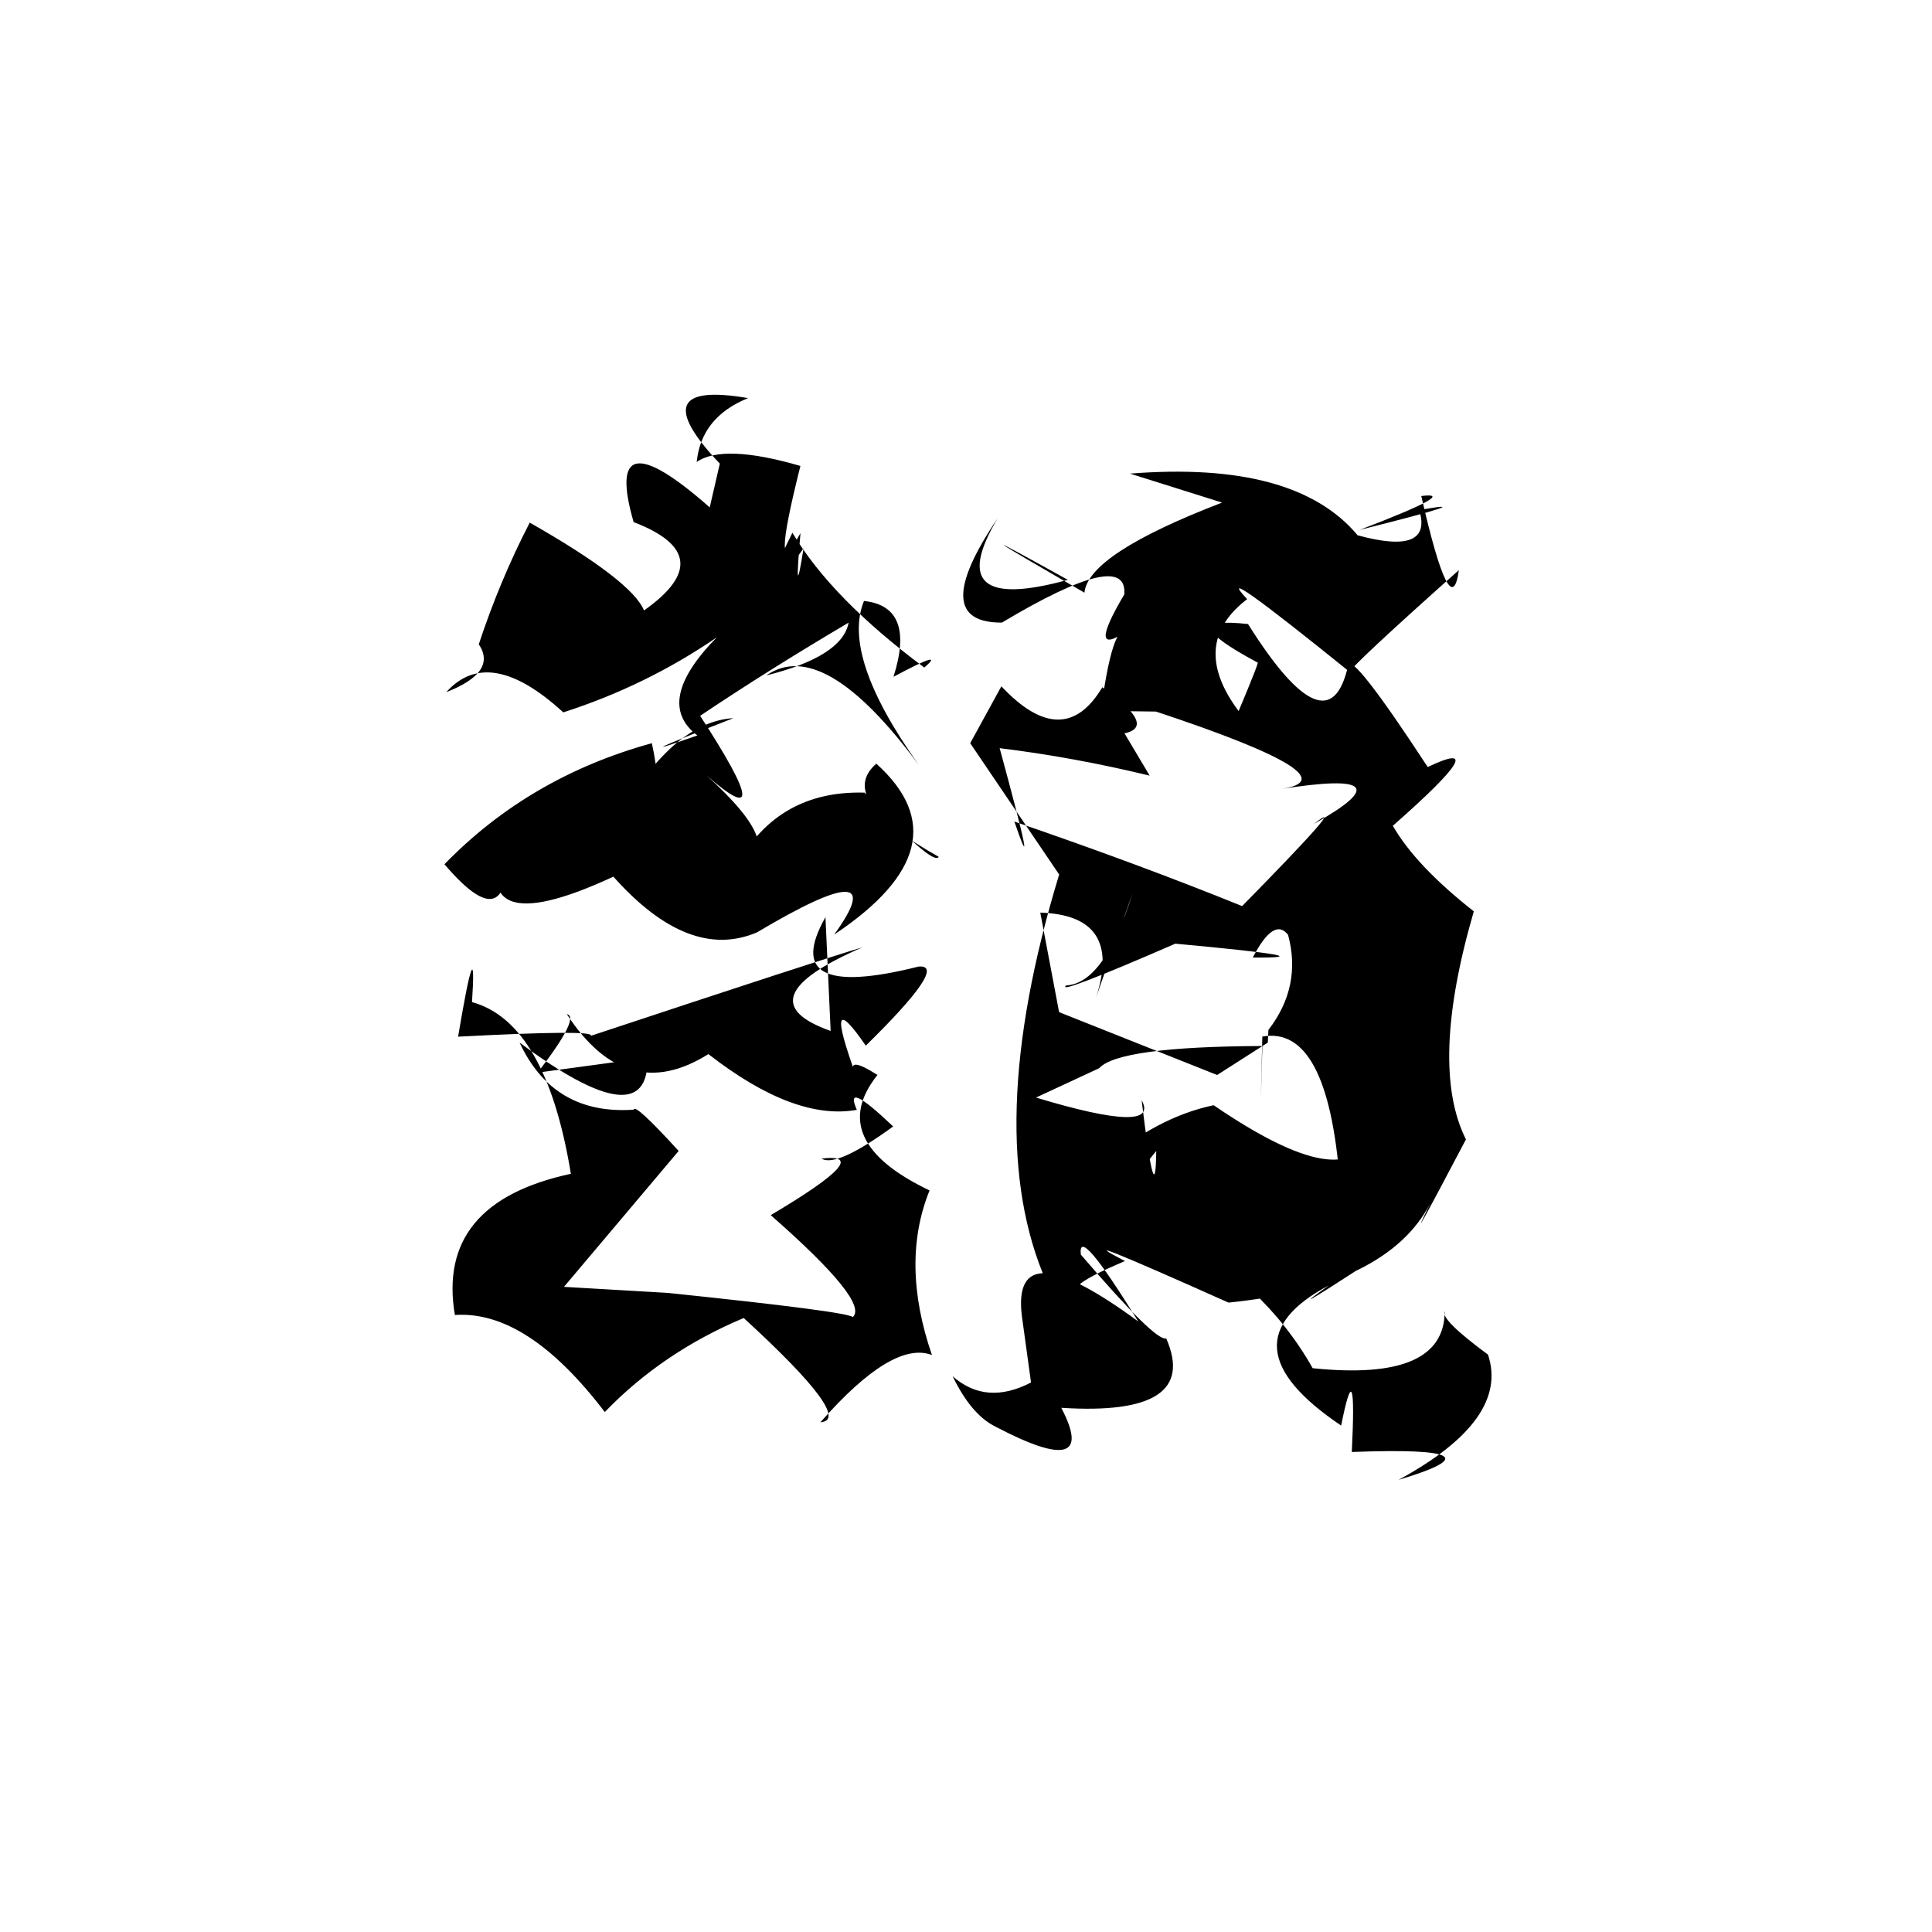 <?xml version="1.0" standalone="no"?>
<!DOCTYPE svg PUBLIC "-//W3C//DTD SVG 1.1//EN" "http://www.w3.org/Graphics/SVG/1.1/DTD/svg11.dtd" >
<svg xmlns="http://www.w3.org/2000/svg" xmlns:svg="http://www.w3.org/2000/svg" xmlns:xlink="http://www.w3.org/1999/xlink" viewBox="0 0 1024 1024"><path d="M381.52 245.73Q339.15 201.13 396.49 211.01Q371.71 221.04 369.26 244.86Q383.32 235.07 424.24 246.96Q407.64 312.9 424.27 282.56Q420.76 322.94 425.91 290.57Q392.84 337.64 419.99 282.35Q440.75 317.26 489.89 353.8Q501.98 343.52 473.56 358.72Q485.43 321.49 457.94 318.52Q445.83 347.76 487.08 405.56Q436.38 337.01 406.14 358Q446.45 347.92 449.79 330.01Q406.89 355.35 371.09 379.4Q413.99 445.41 374.53 411.04Q419.43 451.68 390.69 458.27Q412.59 418.82 458.25 420.11Q494.7 459.32 497.54 454.13Q442.85 423.45 464.47 404.76Q512.74 448.28 442.12 495.36Q474.53 450.62 401.24 494.16Q365.15 509.6 325.1 464.64Q244.48 502.11 268.29 440.82Q273.07 502.11 235.57 458.07Q280.54 411.79 345.49 393.91Q355.56 438.81 327.3 434.31Q356.33 382.6 388.72 380.63Q325.44 405.32 369.62 389.8Q346.26 372.13 379.89 337.83Q342.39 363.49 298.54 377.57Q259.23 341.49 236.52 366.87Q263.7 356.24 253.77 341.48Q264.9 307.71 280.77 276.99Q334.89 307.79 341.34 323.55Q382.48 294.58 335.83 276.72Q319.06 218.64 376.17 268.92ZM598.93 251.03Q686.51 244.1 719.57 283.72Q759.64 294.61 752.22 270.33Q787.84 264.03 720.61 280.87Q774.39 260.32 753.31 262.9Q769.09 331.97 773.23 302.17Q716.05 353.17 715.4 356.17Q640.79 295.89 661.01 317.56Q629.98 341.32 656.5 376.9Q667.84 349.85 666.53 351.16Q620.02 326.24 661.47 330.75Q704.33 398.83 714.53 352.73Q716.34 344.84 756.72 406.54Q793.59 388.99 738.23 437.69Q750.51 458.99 781.15 483.03Q757.36 564.76 776.98 603.92Q742.22 669.95 758.09 637.8Q735.07 681.91 651.14 690.41Q561.58 650.35 596.26 668.39Q555.16 685.73 580.22 685.22Q533.27 695.24 554.8 679.84Q519.68 600.48 561.38 463.51L514.23 393.91L530.75 363.76Q563.67 398.79 584.26 364.25Q621.92 391.05 582.01 389.34Q588.58 329.74 597.59 334.16Q575.35 349.77 595.9 315.04Q597.85 290.07 531.05 329.98Q491.18 330.25 528.77 274.73Q498.12 326 565.99 307.34Q493.89 267.32 574.77 314.13Q576.8 293.62 647.73 266.38ZM609.35 411.11Q569.28 401.38 529.84 396.54Q551.17 474.87 537.62 435.43Q603.66 458.08 658.36 480.25Q717.17 420.36 696.44 436.67Q749.17 407.07 678.6 418.25Q719.37 412.48 612.67 377.14L588.96 376.84ZM580.82 528.98Q595.38 485.1 551.37 483.71L561.34 536.45L645.11 569.77L671.96 552.6L672.29 545.88Q690.08 522.79 682.7 495.49Q675.25 485.86 663.99 507.53Q706.17 507.82 622.95 500.17Q559.14 527.9 565.07 522.31Q585.38 521.17 600.23 473.59ZM437.51 486.13Q412.03 531.12 486.83 512.31Q503.18 510.77 458.89 554.22Q435.5 520.27 453.9 570.61Q447.21 558.43 465.09 569.74Q437.27 604.45 492.68 630.96Q477.14 669.4 493.95 718.2Q473.17 710.21 434.83 753.84Q453.1 752.55 394.18 698.57Q351.11 716.68 320.55 748.41Q279.35 694.31 241.09 696.98Q231.04 637.52 302.57 622.14Q289.43 541.9 250.17 531.13Q252.94 489.18 242.8 549.46Q315.95 545.62 313.13 549.02Q437.58 507.78 457.03 502.14Q393.2 529.82 440.26 546.42ZM343.21 560.62Q344.12 603.67 275.39 552.58Q293.33 591.09 335.89 588.16Q336.4 584.47 359.7 610.03L298.91 682.06L354.02 685.27Q449.14 695.16 452 698.08Q460.85 689.96 408.5 644.05Q464.97 610.59 435.45 614.07Q443.29 618.96 473.39 597.05Q446.81 571.74 454.14 588.24Q421.06 594.19 375.46 558.69Q332.03 586.04 300.44 537.53Q307.73 538.98 284.96 568.51ZM549.1 581.73Q615.35 601.7 605.09 583.11Q612.49 644.51 612.82 610.05Q575.06 657.76 584.38 617Q613.09 592.1 643.25 585.79Q715.57 635.17 726.36 600.02Q710.35 648.92 710.16 626.47Q703.73 543.12 669.06 549.41Q667.55 610.54 669.08 554.4Q592.93 554.74 582.55 566.19ZM541.56 697.12Q536.18 650.99 603.24 700.36Q571.02 648.11 572.86 664.95Q612.53 711.31 618.11 709.36Q636.31 750.88 562.5 746.17Q582.91 785.17 527.63 756.15Q514.75 749.8 504.91 729.42Q522.62 745.11 546.46 732.75ZM719.97 672.73Q679.1 699.26 704.34 681.28Q646.16 712.08 710.83 755.57Q719.22 713.74 716.49 769.58Q801.02 766.45 741.26 784.35Q800.15 752.39 788.67 717.98Q763.25 699.24 765.72 695.05Q765.63 732.41 695.74 725.17Q682.97 702.5 663.38 684.01Z" fill="black"></path></svg>